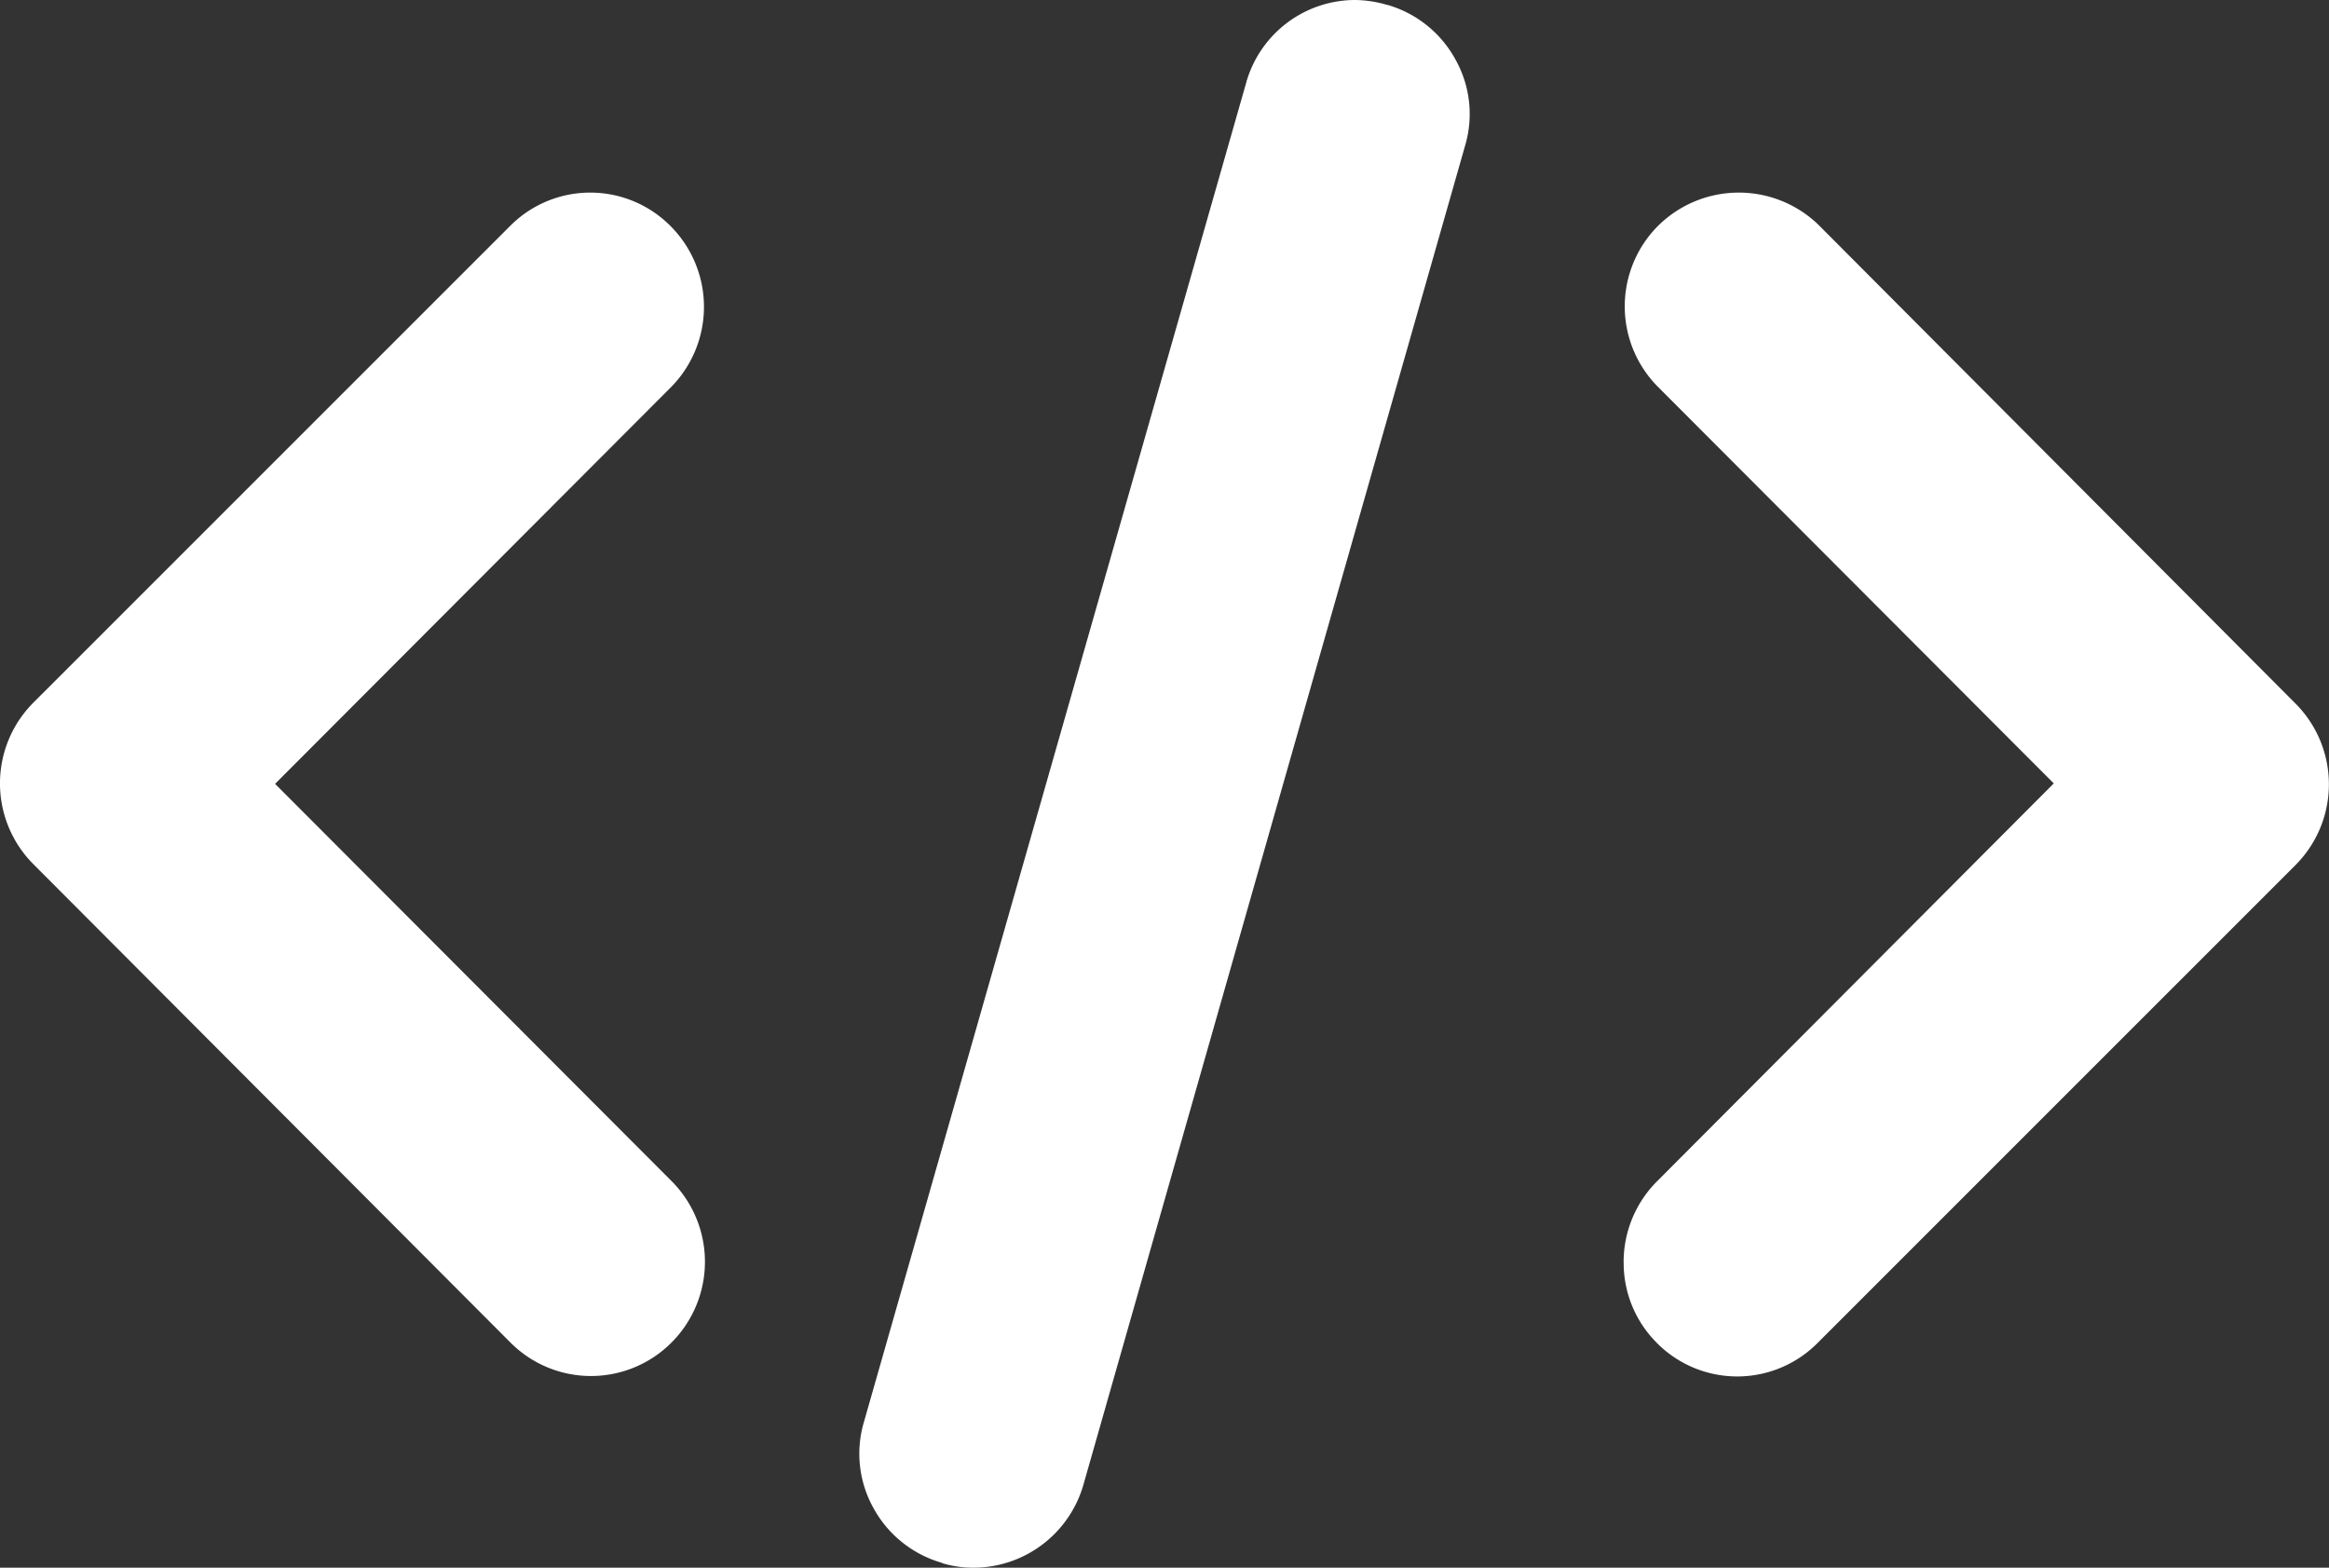 <svg xmlns="http://www.w3.org/2000/svg" width="52" height="35" viewBox="0 0 52 35">
  <rect x="0" y="0" width="52" height="35" fill="#333333" stroke="none"/>
  <defs>
    <style>
      .cls-1 {
        fill: #fff;
        fill-rule: evenodd;
      }
    </style>
  </defs>
  <path id="形状_21" data-name="形状 21" class="cls-1" d="M887.252,2308.18a2.517,2.517,0,0,0,.74,1.8l0.009,0.01a2.527,2.527,0,0,0,3.583-.01l10.671-10.67a2.553,2.553,0,0,0,0-3.6l-10.663-10.7a2.56,2.56,0,0,0-3.6.06,2.547,2.547,0,0,0,.009,3.55l8.854,8.87L888,2306.37a2.549,2.549,0,0,0-.749,1.81h0Zm-15.227,6.71,0.017,0.01a2.415,2.415,0,0,0,.706.1,2.558,2.558,0,0,0,2.438-1.84l8.526-29.91a2.483,2.483,0,0,0-.215-1.92,2.527,2.527,0,0,0-1.516-1.22h-0.009a2.6,2.6,0,0,0-.732-0.11,2.531,2.531,0,0,0-2.4,1.79c-0.008.01-.008,0.04-0.017,0.06l-8.535,29.9a2.493,2.493,0,0,0,.215,1.92,2.535,2.535,0,0,0,1.525,1.22h0Zm-9.621-4.91a2.537,2.537,0,0,0,3.592-.01,2.551,2.551,0,0,0,0-3.6l-8.854-8.87,8.863-8.88a2.553,2.553,0,0,0-.061-3.6,2.523,2.523,0,0,0-3.54.01l-10.662,10.66a2.553,2.553,0,0,0,0,3.6Zm0,0" transform="translate(-851 -2280)"/>
</svg>
